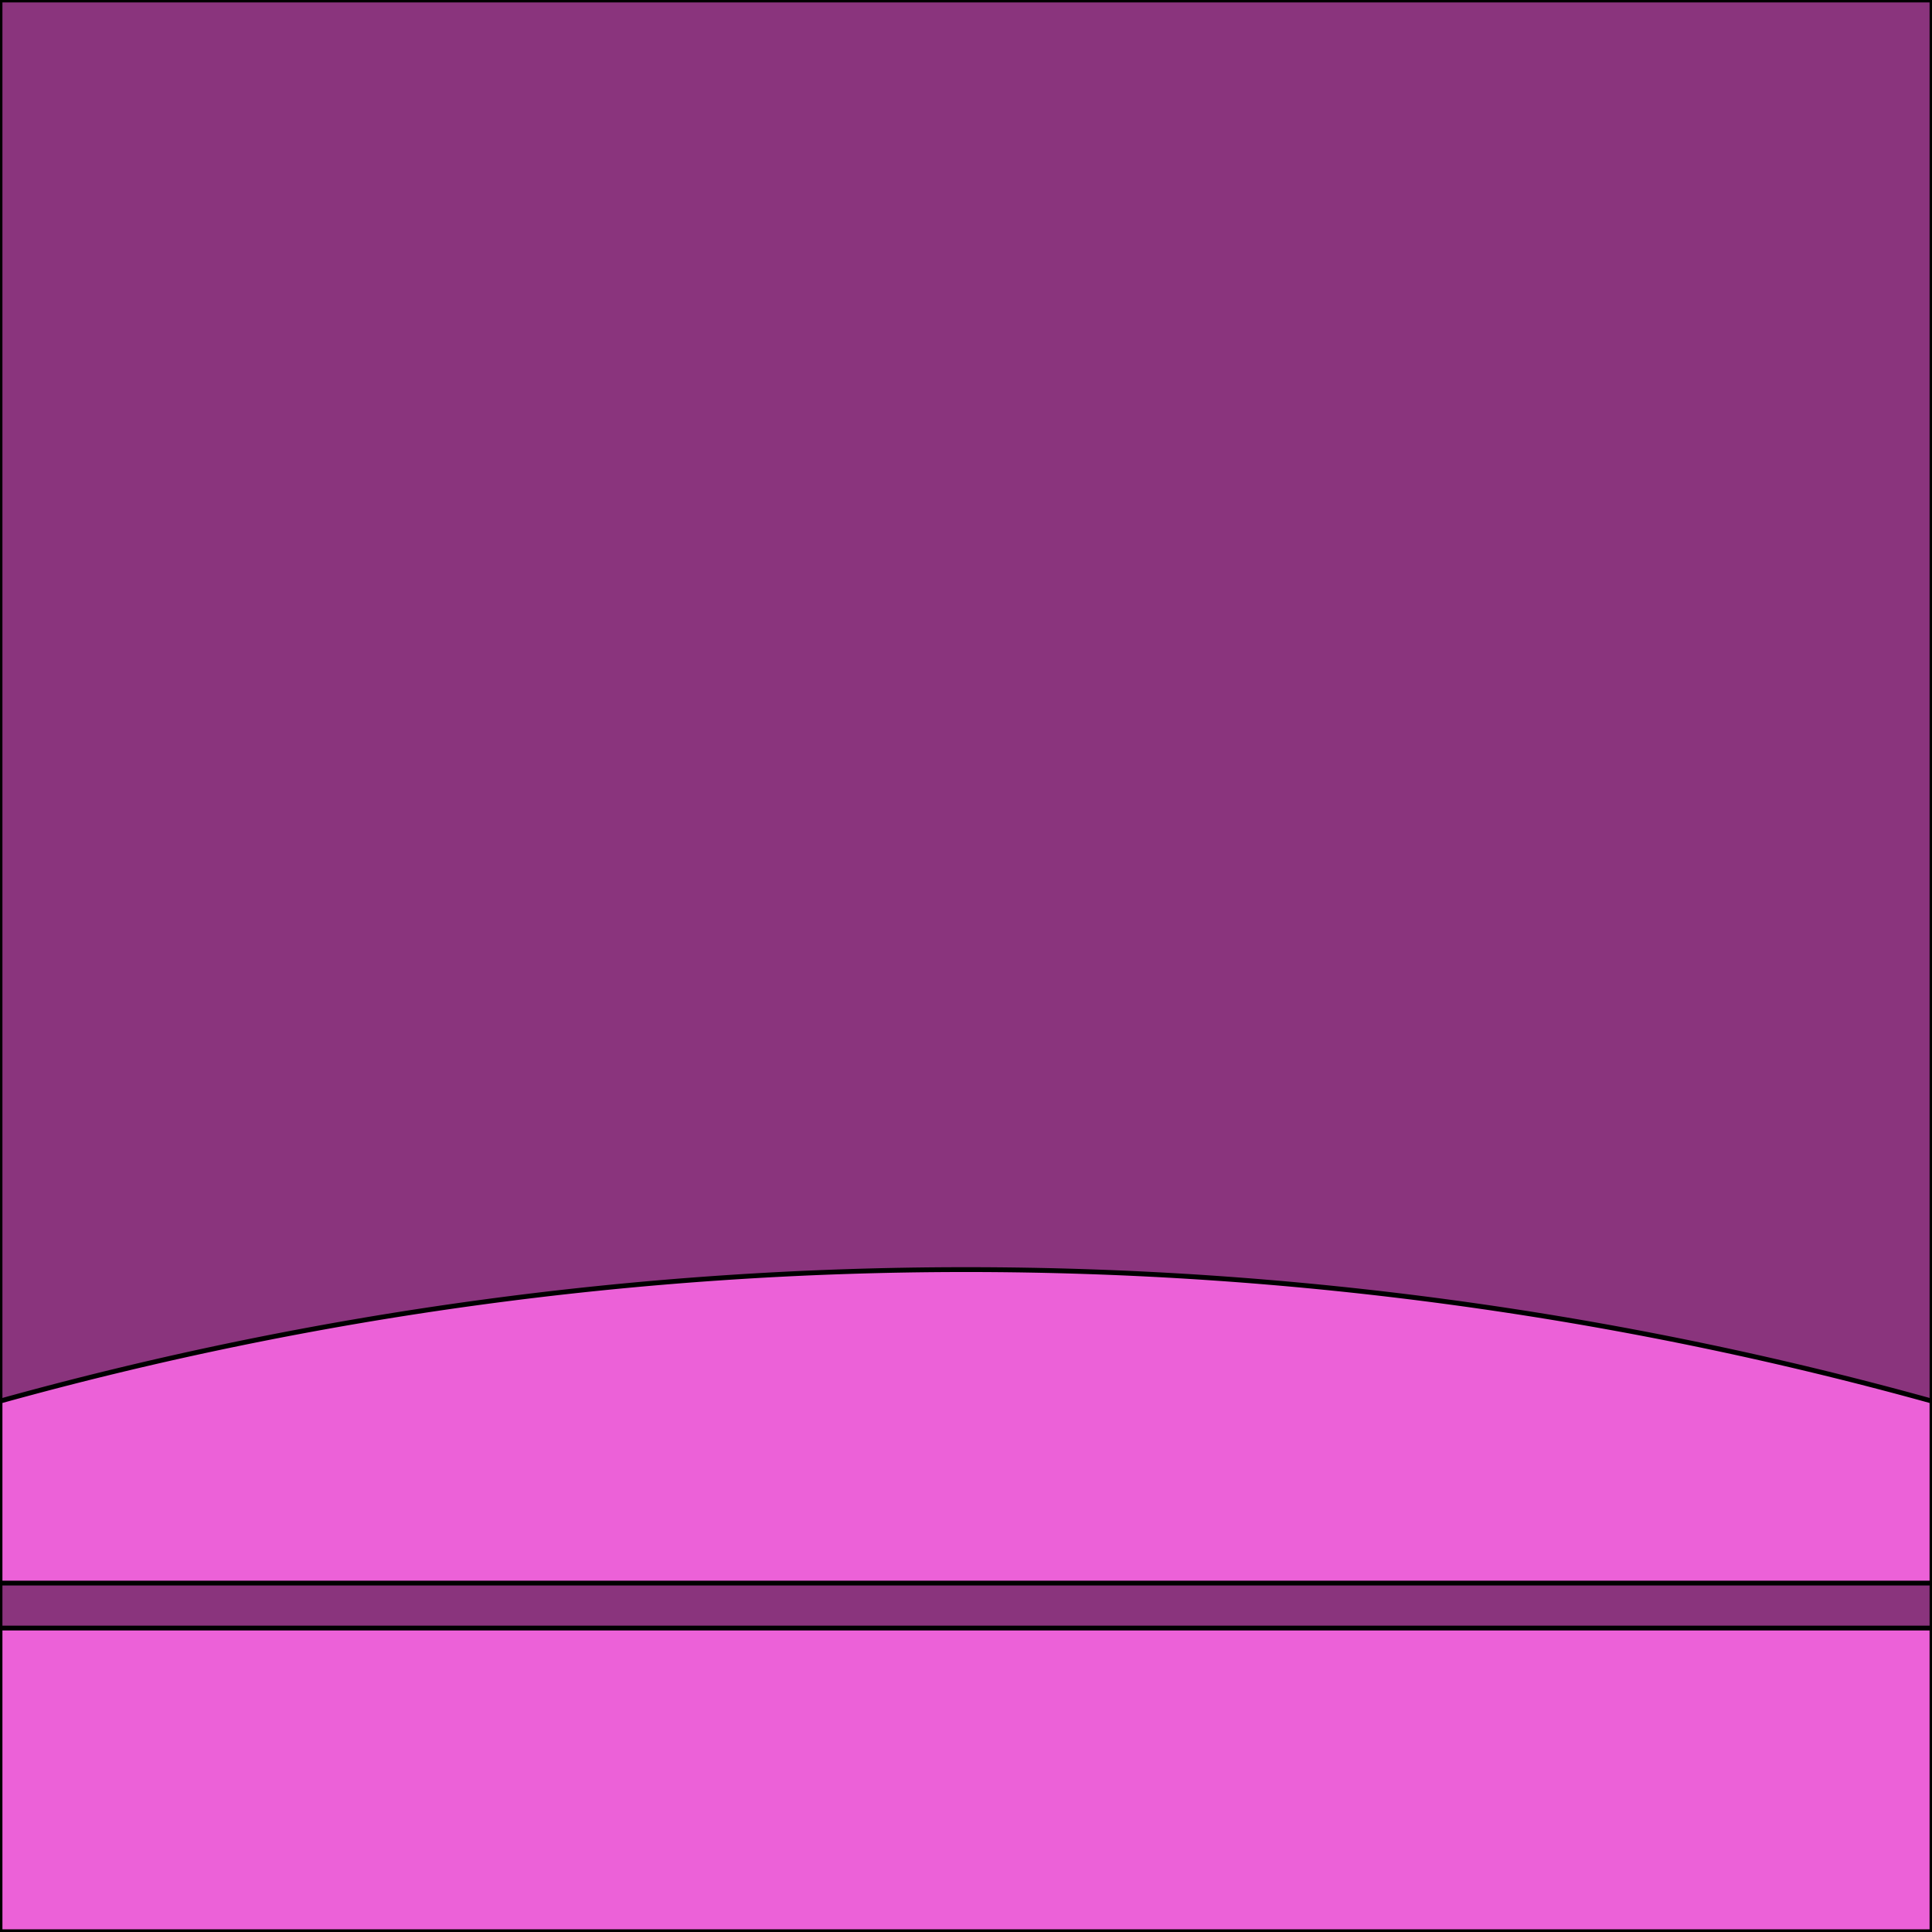 <svg xmlns="http://www.w3.org/2000/svg" viewBox="0 0 283.5 283.5"><rect width="283.5" height="283.46" fill="#8a347d" stroke="#000" stroke-linecap="round" stroke-linejoin="round" stroke-width="0.71"/><path d="M283.5,205.6A530.2,530.2,0,0,0,0,205.6v26.7H283.5Z" fill="#ec61d8" stroke="#000" stroke-linecap="round" stroke-linejoin="round" stroke-width="0.71"/><rect y="238.9" width="283.5" height="44.56" fill="#ec61d8" stroke="#000" stroke-linecap="round" stroke-linejoin="round" stroke-width="0.71"/></svg>